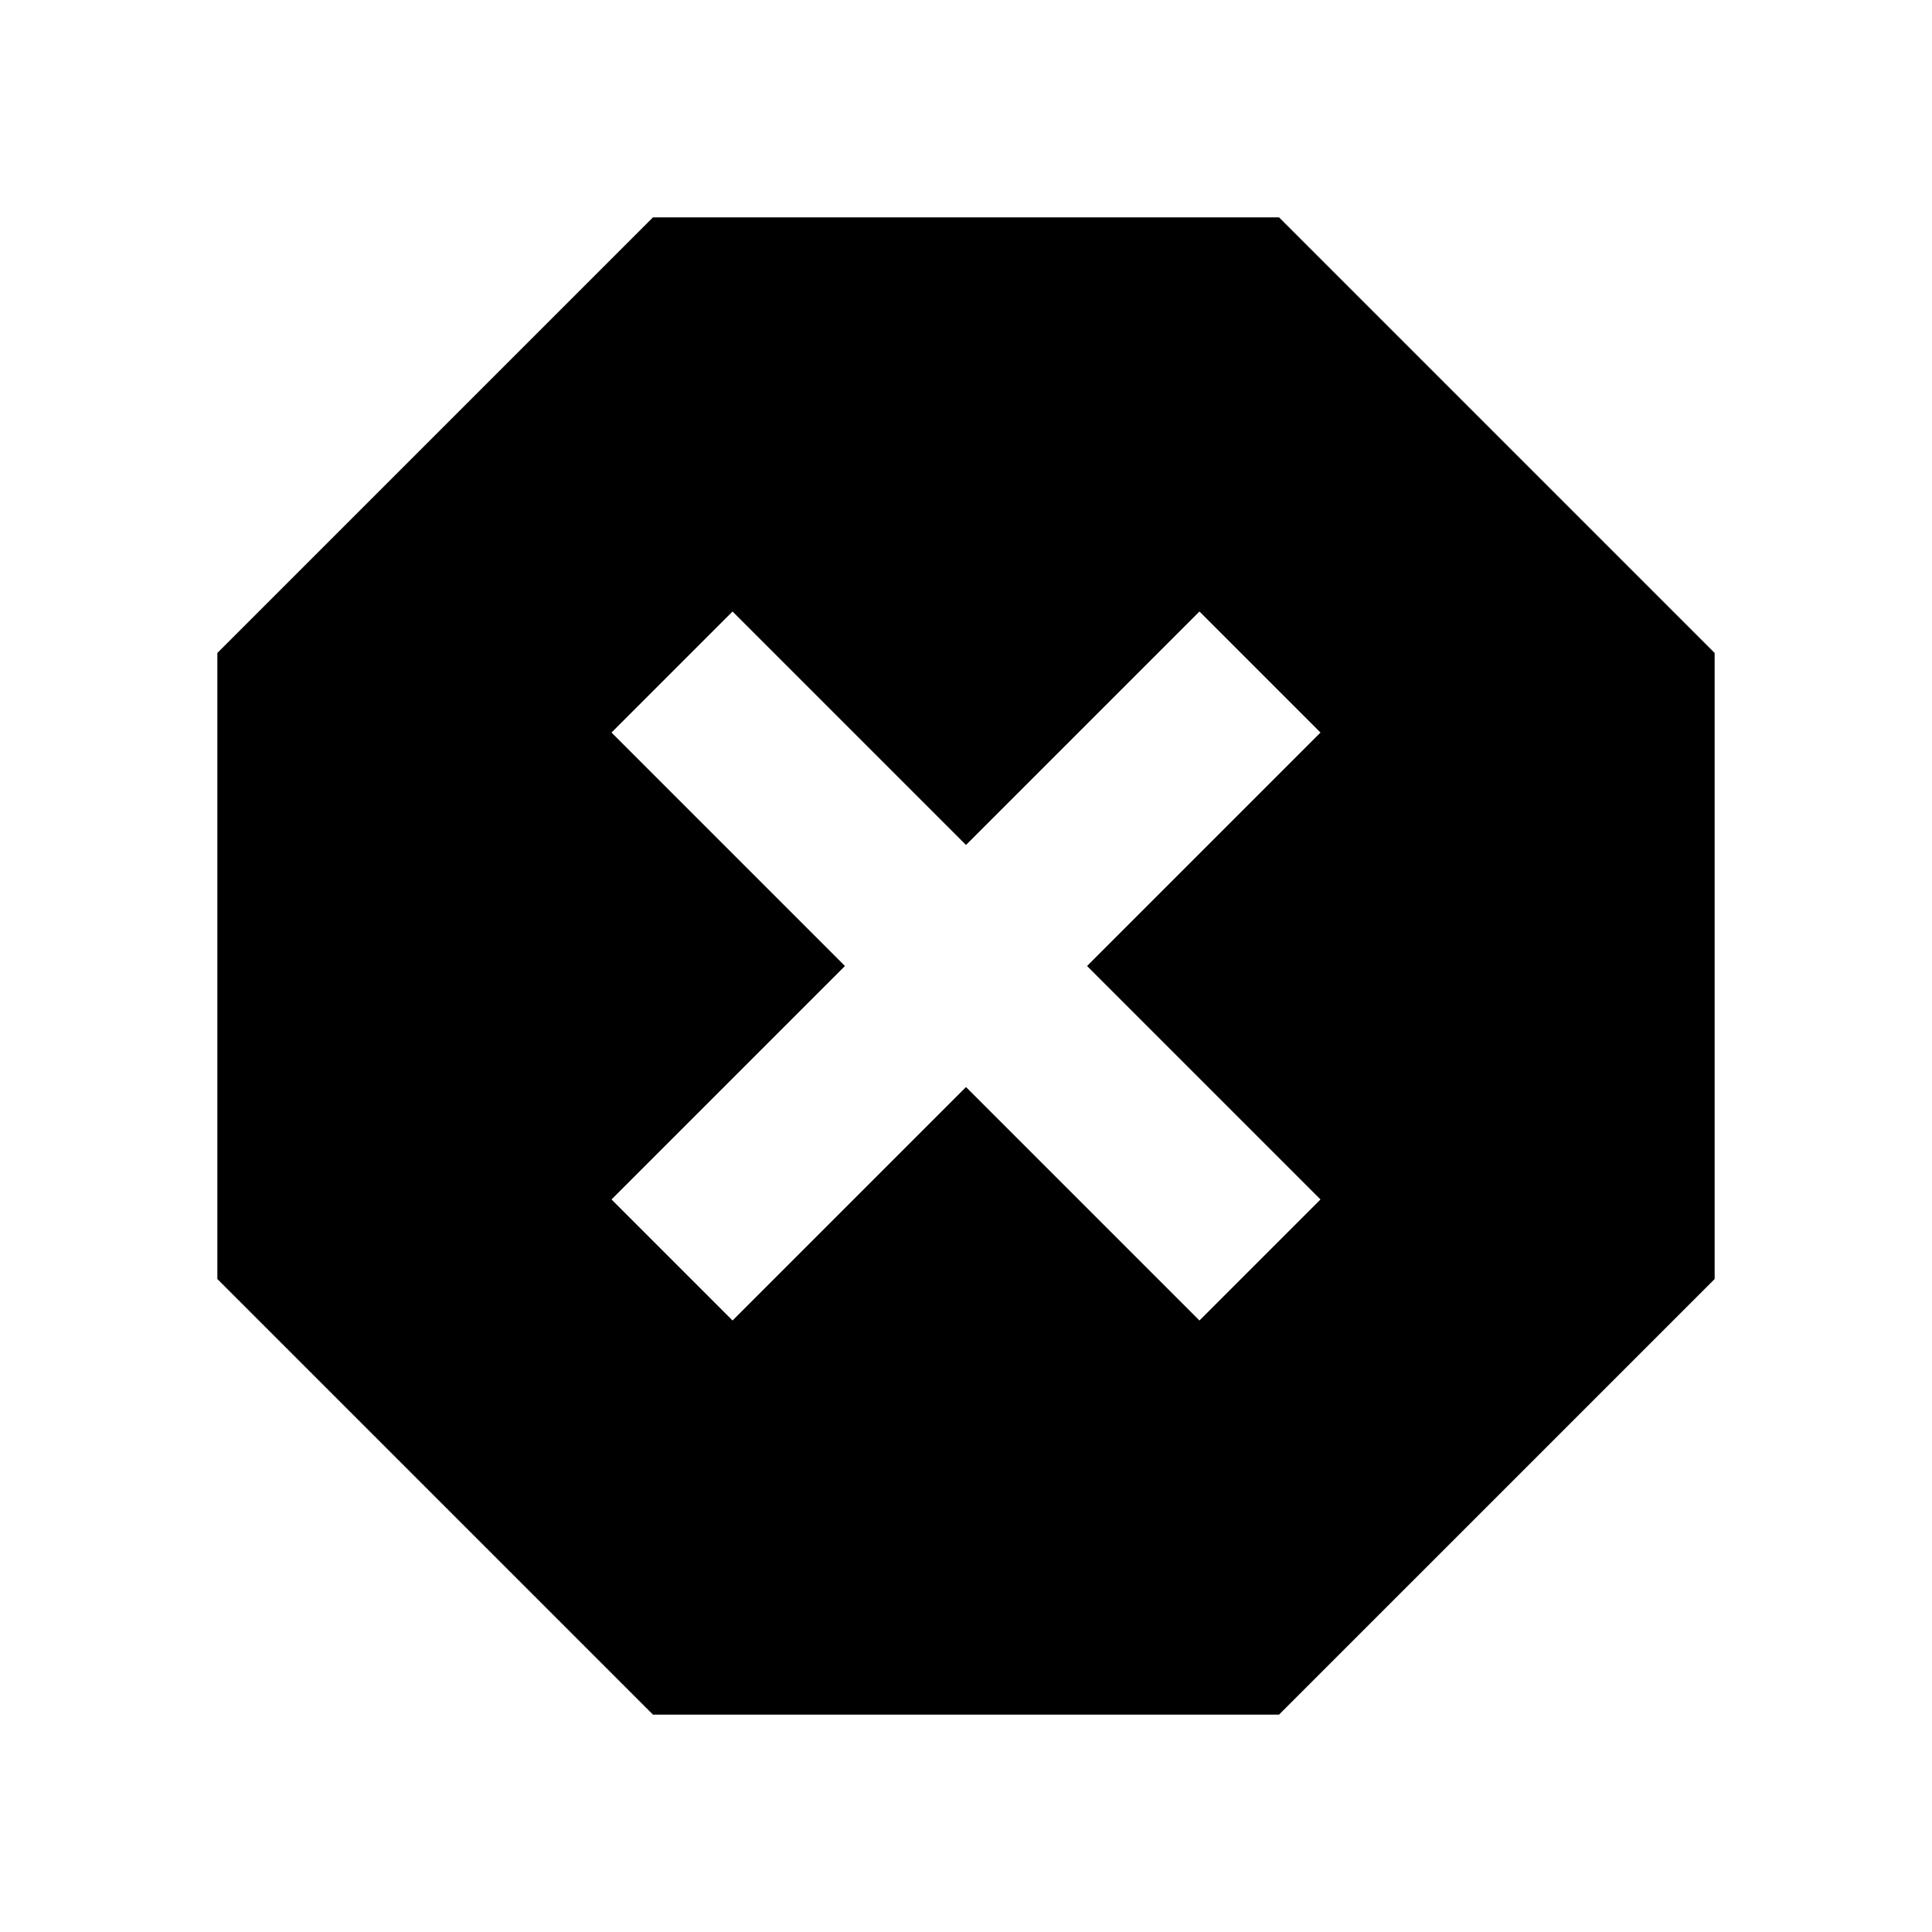 <svg xmlns="http://www.w3.org/2000/svg" height="24" viewBox="0 -960 960 960" width="24"><path d="M324.46-108 108-324.46v-311.08L324.46-852h311.08L852-635.54v311.08L635.54-108H324.46ZM364-303.85l116-116 116 116L656.15-364l-116-116 116-116L596-656.15l-116 116-116-116L303.85-596l116 116-116 116L364-303.85Z"/></svg>
